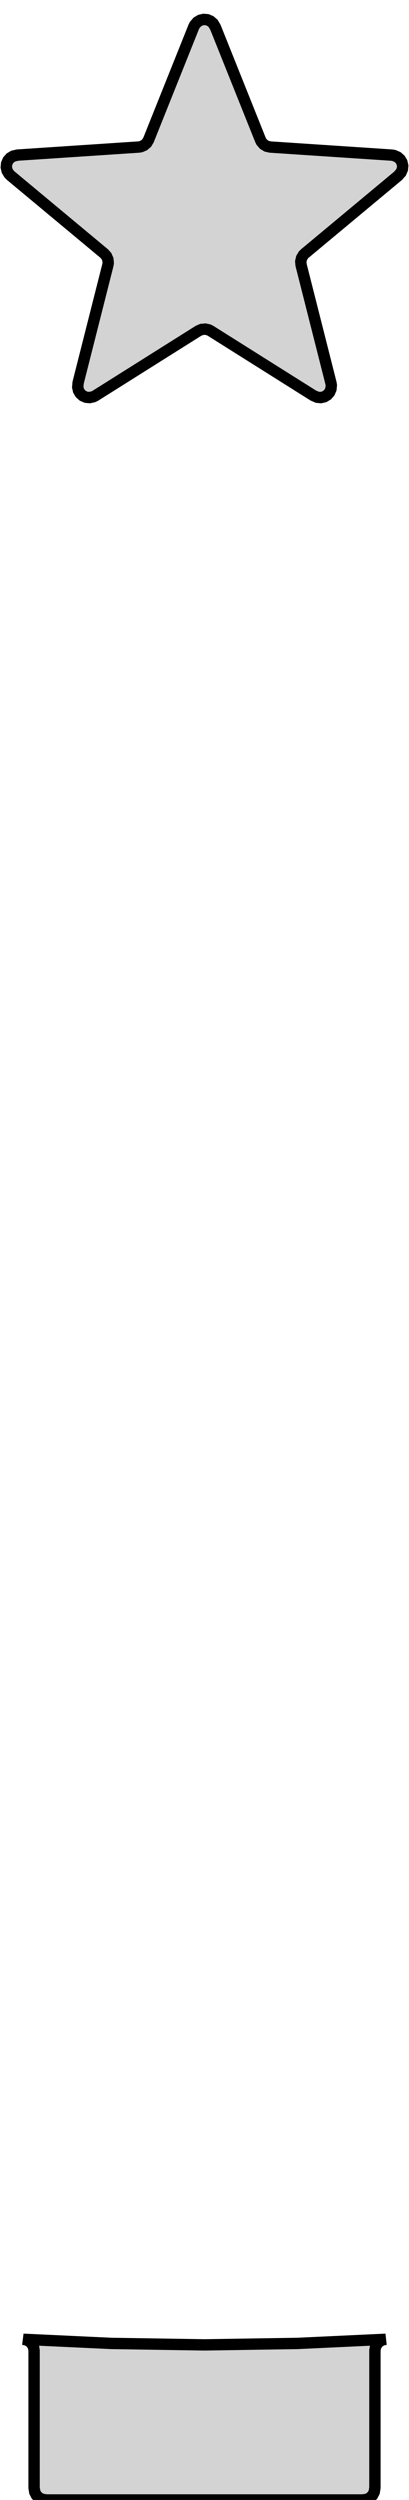 <?xml version="1.0" standalone="no"?>
<!DOCTYPE svg PUBLIC "-//W3C//DTD SVG 1.1//EN" "http://www.w3.org/Graphics/SVG/1.1/DTD/svg11.dtd">
<svg width="18mm" height="110mm" viewBox="-9 -10 18 110" xmlns="http://www.w3.org/2000/svg" version="1.1">
<title>OpenSCAD Model</title>
<path d="
M 5.27,7.459 L 5.403,7.38 L 5.504,7.264 L 5.565,7.122 L 5.581,6.951 L 5.566,6.856
 L 4.251,1.661 L 4.237,1.506 L 4.272,1.353 L 4.352,1.219 L 4.416,1.155 L 8.52,-2.265
 L 8.648,-2.411 L 8.709,-2.553 L 8.723,-2.707 L 8.689,-2.858 L 8.609,-2.99 L 8.493,-3.092
 L 8.336,-3.159 L 8.241,-3.175 L 2.894,-3.53 L 2.741,-3.564 L 2.607,-3.644 L 2.504,-3.762
 L 2.463,-3.843 L 0.479,-8.803 L 0.379,-8.97 L 0.263,-9.071 L 0.121,-9.132 L -0.033,-9.146
 L -0.183,-9.112 L -0.316,-9.033 L -0.429,-8.904 L -0.473,-8.819 L -2.463,-3.843 L -2.543,-3.708
 L -2.661,-3.605 L -2.804,-3.544 L -2.894,-3.53 L -8.224,-3.176 L -8.413,-3.133 L -8.546,-3.053
 L -8.648,-2.937 L -8.709,-2.795 L -8.723,-2.641 L -8.689,-2.491 L -8.601,-2.344 L -8.533,-2.275
 L -4.416,1.155 L -4.313,1.272 L -4.251,1.416 L -4.237,1.572 L -4.251,1.661 L -5.562,6.84
 L -5.579,7.034 L -5.545,7.184 L -5.466,7.317 L -5.35,7.419 L -5.208,7.48 L -5.054,7.494
 L -4.887,7.456 L -4.801,7.412 L -0.266,4.556 L -0.123,4.495 L 0.033,4.481 L 0.186,4.515
 L 0.266,4.556 L 4.787,7.403 L 4.965,7.48 L 5.119,7.494 z
M 7.152,99.97 L 7.29,99.899 L 7.399,99.79 L 7.47,99.653 L 7.5,99.461 L 7.5,93.429
 L 7.524,93.274 L 7.595,93.135 L 7.706,93.024 L 7.845,92.953 L 7.976,92.93 L 4.125,93.111
 L 4.104,93.112 L 0.013,93.176 L -0.013,93.176 L -4.104,93.112 L -4.125,93.111 L -7.976,92.93
 L -7.823,92.961 L -7.687,93.039 L -7.582,93.154 L -7.518,93.297 L -7.5,93.429 L -7.5,99.461
 L -7.47,99.653 L -7.399,99.79 L -7.29,99.899 L -7.152,99.97 L -6.961,100 L 6.961,100
 z
" stroke="black" fill="lightgray" stroke-width="0.5"/>
</svg>
